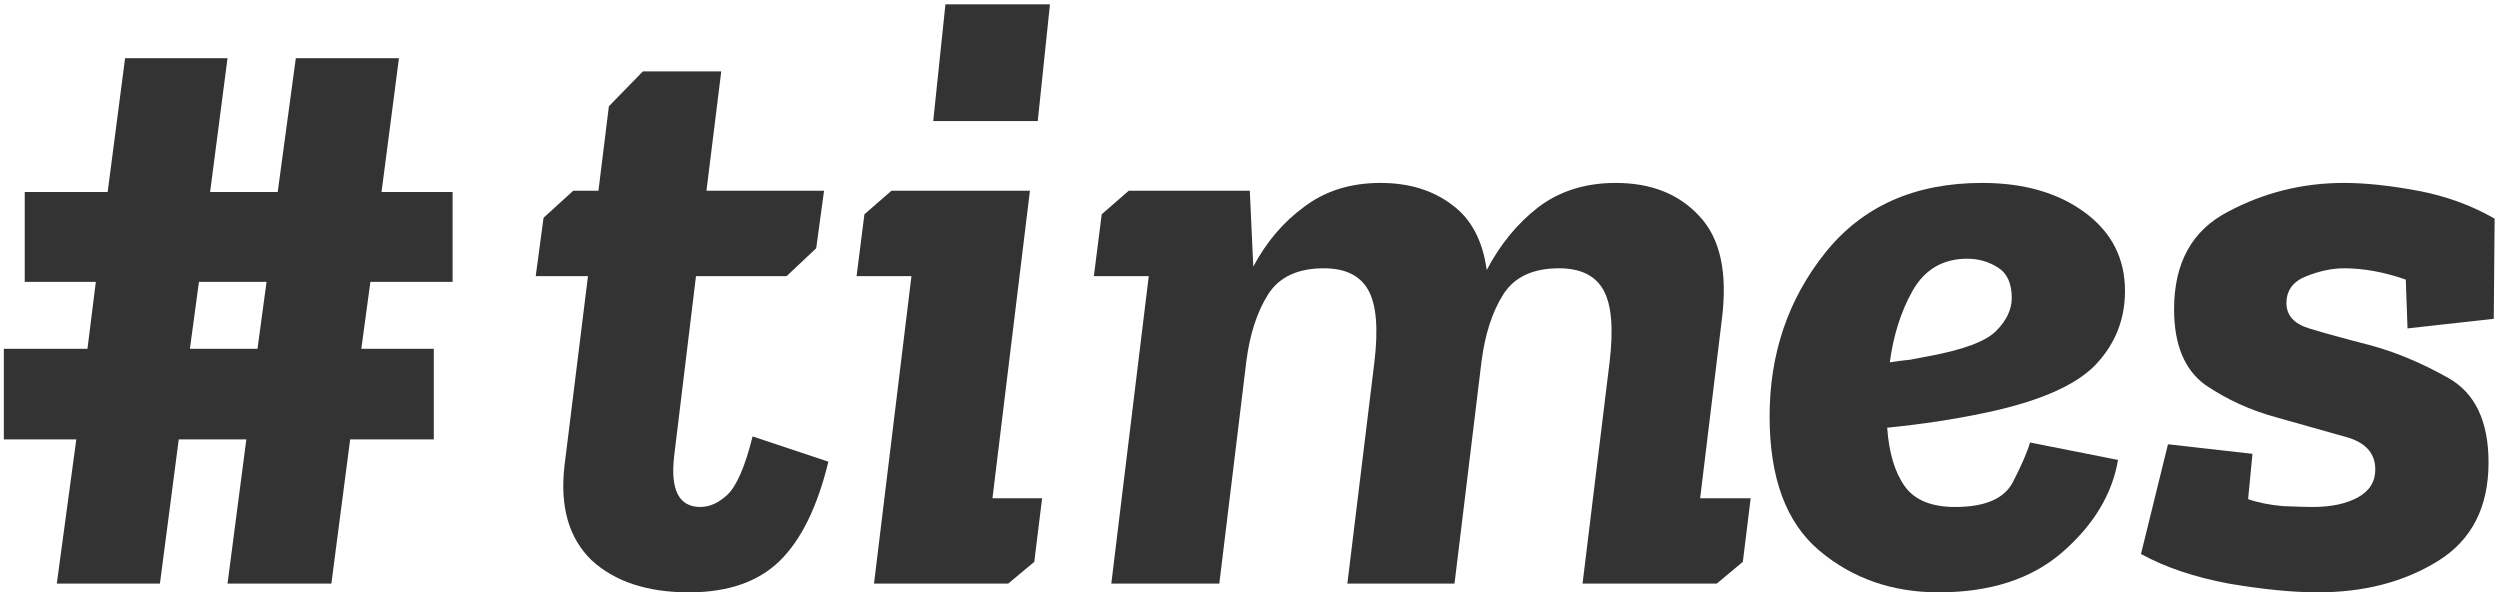 <svg width="287" height="68" viewBox="0 0 287 68" fill="none" xmlns="http://www.w3.org/2000/svg">
<path d="M62.4 25L65.8 21.9H68.7L69.9 12.2L73.8 8.2H82.8L81.1 21.9H94.6L93.7 28.5L90.3 31.7H79.9L77.4 52.3C76.933 56.233 77.933 58.2 80.4 58.2C81.467 58.2 82.5 57.733 83.5 56.8C84.567 55.8 85.533 53.567 86.4 50.1L95.1 53C93.833 58.2 91.967 62 89.5 64.4C87.033 66.8 83.567 68 79.1 68C74.3 68 70.567 66.767 67.9 64.3C65.3 61.767 64.267 58.167 64.8 53.5L67.5 31.7H61.5L62.4 25Z" fill="#333333"/>
<path d="M107.135 13.9L108.535 0.5H120.535L119.135 13.9H107.135ZM99.235 24.6L102.335 21.9H118.235L113.935 57.2H119.635L118.735 64.5L115.735 67H100.335L104.635 31.7H98.335L99.235 24.6Z" fill="#333333"/>
<path d="M129.577 21.9H143.477L143.877 30.6C145.41 27.733 147.377 25.433 149.777 23.7C152.177 21.9 155.077 21 158.477 21C161.743 21 164.476 21.833 166.676 23.5C168.876 25.1 170.21 27.6 170.677 31C172.21 28.067 174.177 25.667 176.577 23.8C179.043 21.933 182.01 21 185.477 21C189.543 21 192.743 22.267 195.077 24.8C197.477 27.333 198.343 31.267 197.677 36.6L195.176 57.2H200.977L200.077 64.5L197.077 67H181.676L184.777 41.6C185.243 37.733 185.01 34.967 184.077 33.3C183.143 31.633 181.443 30.8 178.977 30.8C175.977 30.8 173.843 31.8 172.577 33.8C171.31 35.8 170.477 38.367 170.077 41.5L166.977 67H154.676L157.777 41.6C158.243 37.733 158.01 34.967 157.077 33.3C156.143 31.633 154.443 30.8 151.977 30.8C148.977 30.8 146.843 31.8 145.577 33.8C144.31 35.8 143.477 38.367 143.077 41.5L139.977 67H127.577L131.877 31.7H125.577L126.477 24.6L129.577 21.9Z" fill="#333333"/>
<path d="M224.45 58.2C227.85 58.2 230.05 57.267 231.05 55.4C232.05 53.467 232.717 51.933 233.05 50.8L243.15 52.8C242.483 56.733 240.35 60.267 236.75 63.4C233.217 66.467 228.483 68 222.55 68C217.217 68 212.65 66.4 208.85 63.2C205.05 60 203.15 54.867 203.15 47.8C203.15 40.6 205.283 34.333 209.55 29C213.817 23.667 219.817 21 227.55 21C232.35 21 236.283 22.133 239.35 24.4C242.417 26.667 243.95 29.667 243.95 33.4C243.95 36.733 242.783 39.6 240.45 42C238.117 44.333 233.917 46.133 227.85 47.4C224.383 48.133 220.65 48.7 216.65 49.1C216.85 51.967 217.517 54.2 218.65 55.8C219.783 57.4 221.717 58.2 224.45 58.2ZM221.35 40.9C225.35 40.167 227.95 39.2 229.15 38C230.35 36.8 230.95 35.533 230.95 34.2C230.95 32.533 230.417 31.367 229.35 30.7C228.283 30.033 227.117 29.7 225.85 29.7C223.05 29.7 220.95 30.933 219.55 33.4C218.217 35.8 217.35 38.533 216.95 41.6C217.75 41.467 218.517 41.367 219.25 41.3C219.983 41.167 220.683 41.033 221.35 40.9Z" fill="#333333"/>
<path d="M265.484 58.2C267.617 58.2 269.35 57.833 270.684 57.1C272.017 56.367 272.684 55.3 272.684 53.9C272.684 51.967 271.484 50.7 269.084 50.1C266.75 49.433 264.15 48.7 261.284 47.9C258.35 47.1 255.65 45.867 253.184 44.2C250.784 42.467 249.584 39.567 249.584 35.5C249.584 30.167 251.65 26.433 255.784 24.3C259.917 22.1 264.35 21 269.084 21C271.55 21 274.384 21.3 277.584 21.9C280.784 22.5 283.717 23.567 286.384 25.1L286.284 36.6L276.384 37.7L276.184 32.1C273.717 31.233 271.35 30.8 269.084 30.8C267.75 30.8 266.317 31.1 264.784 31.7C263.25 32.3 262.484 33.333 262.484 34.8C262.484 36.2 263.35 37.167 265.084 37.7C266.817 38.233 269.117 38.867 271.984 39.6C274.984 40.4 278.017 41.667 281.084 43.4C284.15 45.133 285.684 48.367 285.684 53.1C285.684 58.233 283.75 62 279.884 64.4C276.017 66.8 271.417 68 266.084 68C263.217 68 259.817 67.667 255.884 67C251.95 66.267 248.584 65.133 245.784 63.6L248.884 51L258.584 52.1L258.084 57.3C259.217 57.7 260.55 57.967 262.084 58.1C263.684 58.167 264.817 58.2 265.484 58.2Z" fill="#333333"/>
<path d="M30.6 32.36H22.84L21.8 40.04H29.56L30.6 32.36ZM49.8 40.04V50.44H40.2L38.04 67H26.12L28.28 50.44H20.52L18.36 67H6.52L8.76 50.44H0.44V40.04H10.04L11 32.36H2.84V22.04H12.36L14.36 6.68H26.12L24.12 22.04H31.88L33.96 6.68H45.8L43.8 22.04H51.96V32.36H42.52L41.48 40.04H49.8Z" fill="#333333"/>
</svg>

